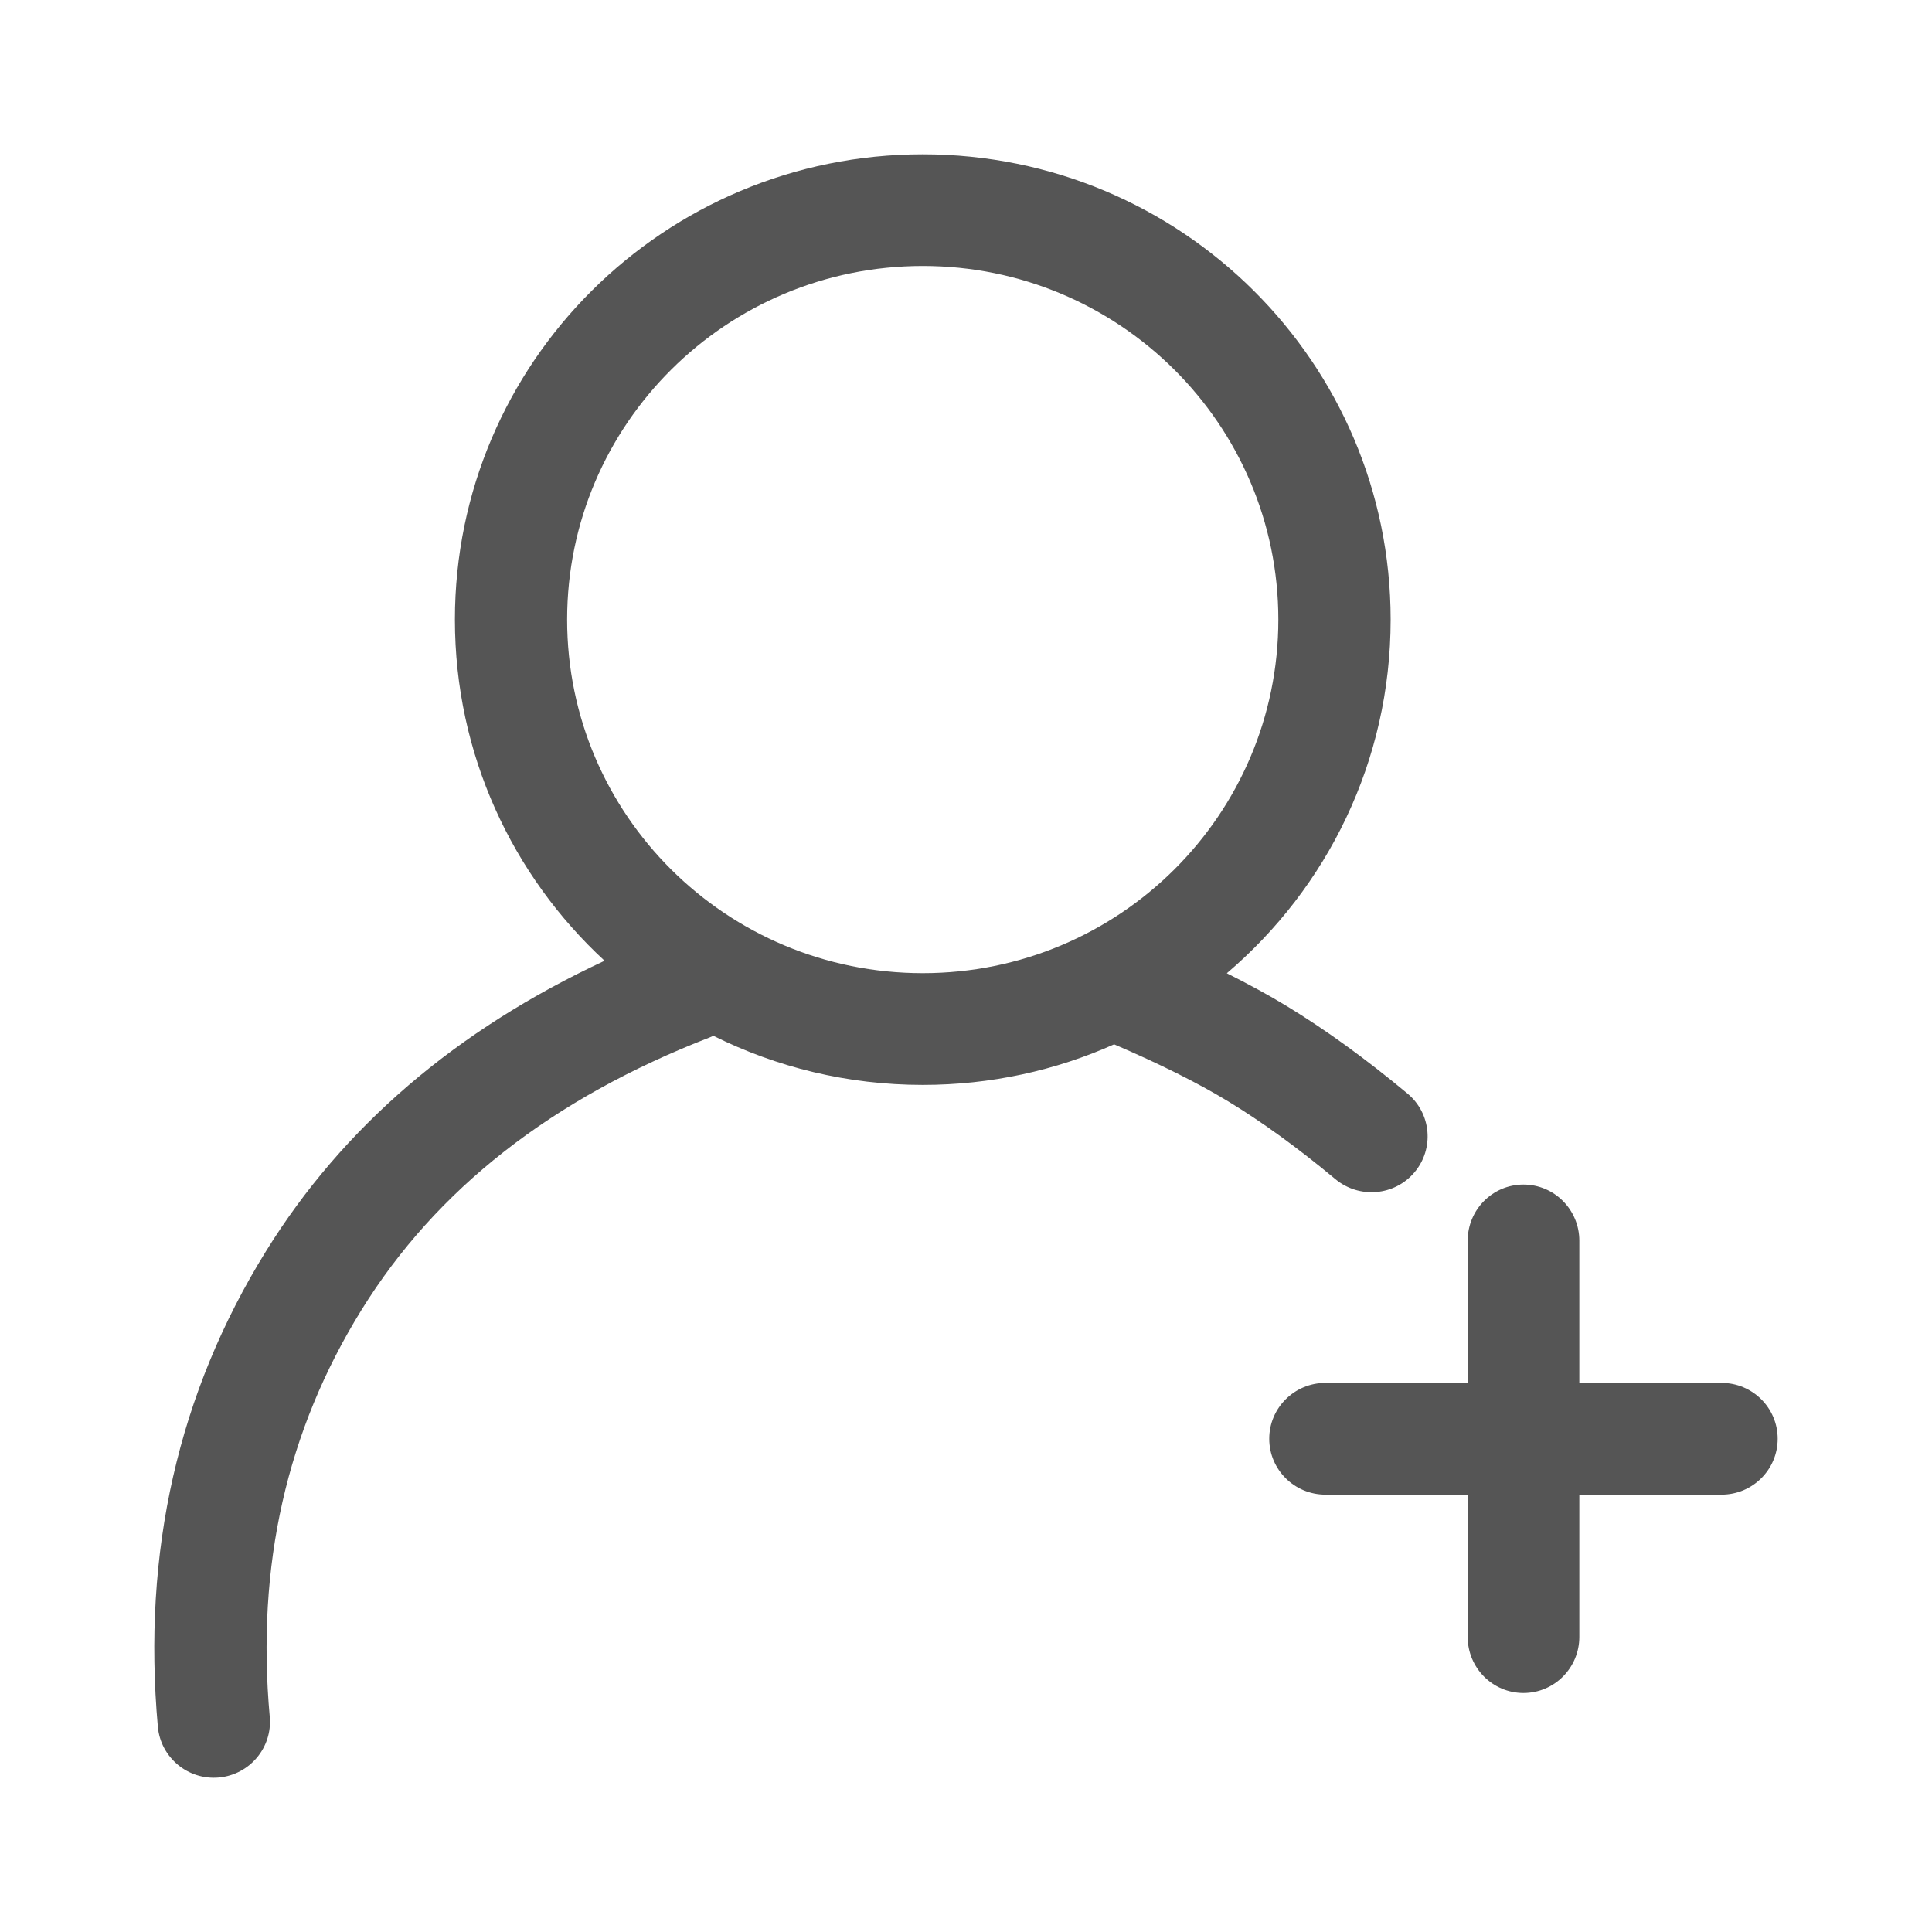 <svg xmlns="http://www.w3.org/2000/svg" width="24" height="24" viewBox="0 0 24 24">
  <g fill="none" fill-rule="evenodd" transform="translate(-312 -984)">
    <path fill="#555" fill-rule="nonzero" d="M12.84,11.973 C12.114,12.297 11.31,12.477 10.463,12.477 C9.528,12.477 8.645,12.257 7.862,11.867 C7.848,11.874 7.833,11.88 7.819,11.886 C5.852,12.648 4.417,13.776 3.491,15.272 C2.561,16.774 2.181,18.451 2.351,20.328 C2.385,20.709 2.102,21.046 1.718,21.081 C1.335,21.115 0.996,20.833 0.961,20.452 C0.766,18.282 1.213,16.305 2.303,14.545 C3.261,12.997 4.669,11.793 6.51,10.935 C5.366,9.879 4.651,8.371 4.651,6.697 C4.651,3.504 7.253,0.917 10.463,0.917 C13.673,0.917 16.275,3.504 16.275,6.697 C16.275,8.455 15.486,10.03 14.24,11.09 C14.511,11.226 14.759,11.361 14.983,11.497 C15.465,11.79 15.965,12.152 16.485,12.585 C16.78,12.831 16.819,13.268 16.572,13.562 C16.325,13.856 15.885,13.894 15.589,13.648 C15.121,13.258 14.676,12.936 14.256,12.681 C13.877,12.451 13.404,12.215 12.84,11.973 Z M17.232,16.179 L17.232,14.413 C17.232,14.027 17.542,13.715 17.925,13.715 C18.308,13.715 18.619,14.027 18.619,14.413 L18.619,16.179 L20.386,16.179 C20.771,16.179 21.083,16.49 21.083,16.873 C21.083,17.256 20.771,17.567 20.386,17.567 L18.619,17.567 L18.619,19.334 C18.619,19.719 18.308,20.031 17.925,20.031 C17.542,20.031 17.232,19.719 17.232,19.334 L17.232,17.567 L15.465,17.567 C15.08,17.567 14.767,17.256 14.767,16.873 C14.767,16.49 15.08,16.179 15.465,16.179 L17.232,16.179 Z M10.463,11.089 C12.902,11.089 14.88,9.123 14.88,6.697 C14.88,4.271 12.902,2.304 10.463,2.304 C8.023,2.304 6.045,4.271 6.045,6.697 C6.045,9.123 8.023,11.089 10.463,11.089 Z" transform="translate(313 985)"/>
  </g>
</svg>
